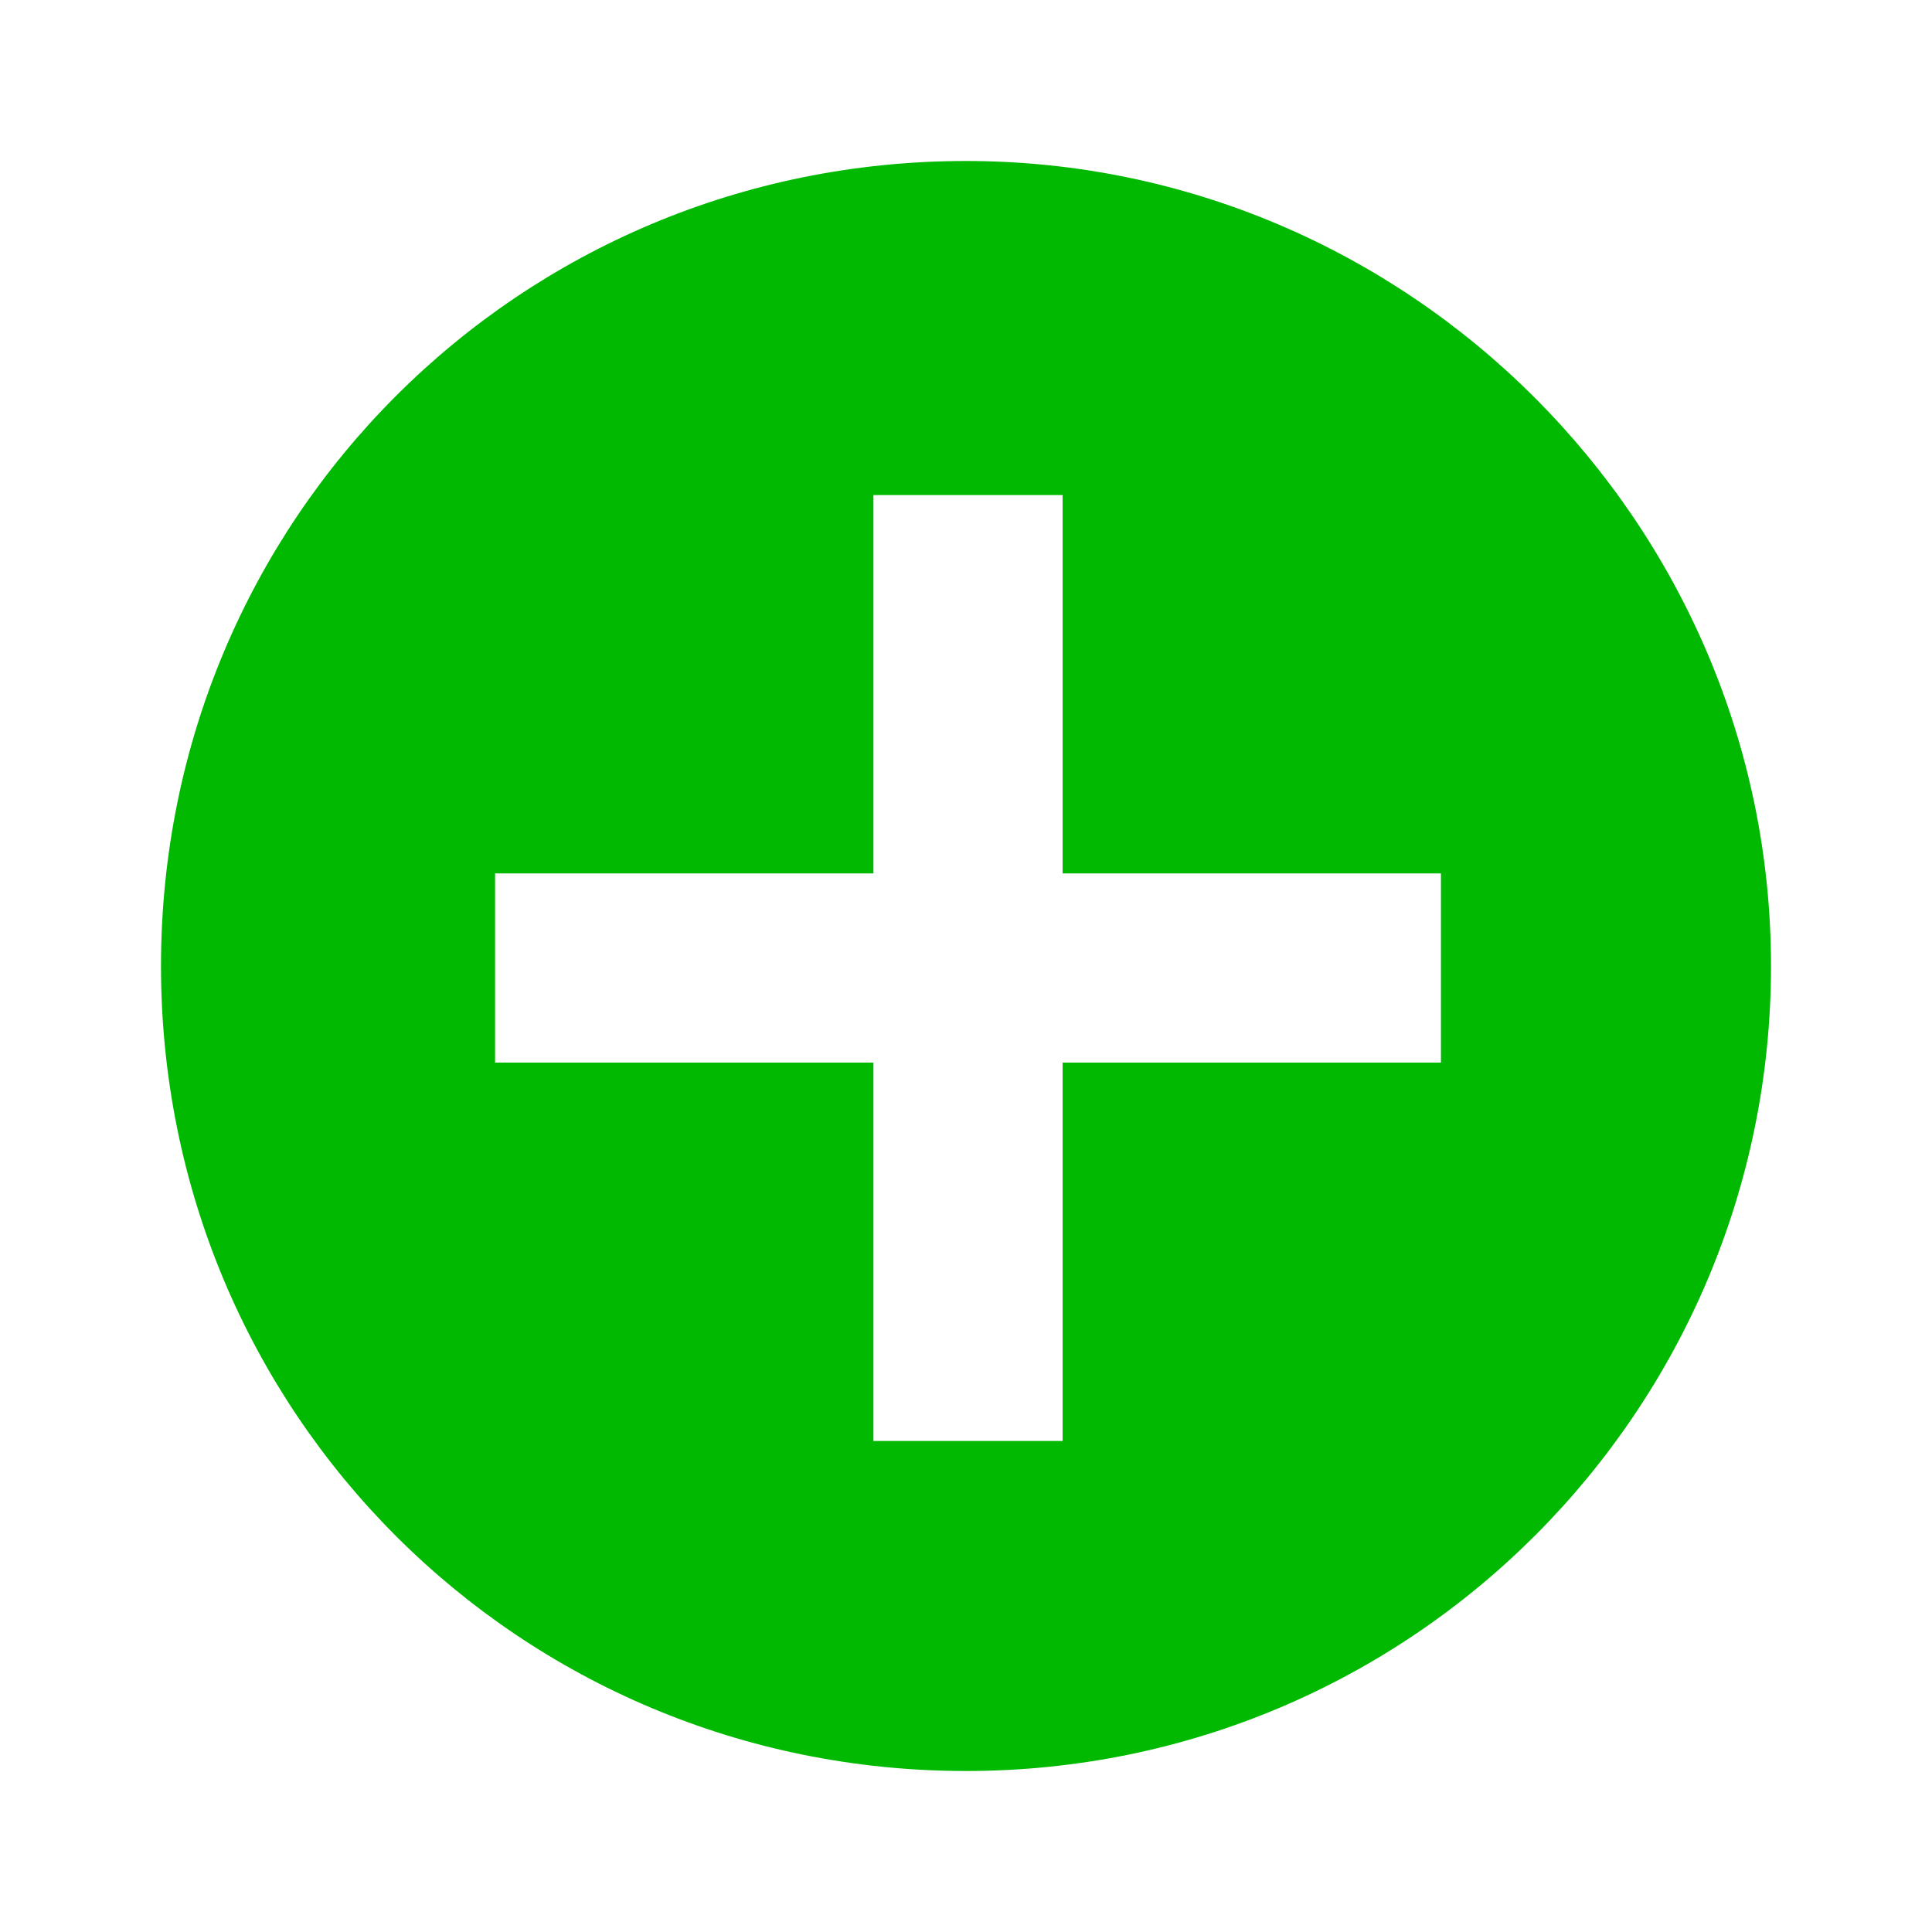 <?xml version="1.0" encoding="utf-8"?>
<!-- Generator: Adobe Illustrator 25.3.1, SVG Export Plug-In . SVG Version: 6.00 Build 0)  -->
<svg version="1.1" id="レイヤー_1" xmlns="http://www.w3.org/2000/svg" xmlns:xlink="http://www.w3.org/1999/xlink" x="0px"
	 y="0px" viewBox="0 0 48 48" style="enable-background:new 0 0 48 48;" xml:space="preserve">
<style type="text/css">
	.st0{fill:none;}
	.st1{fill:#00B900;}
</style>
<path class="st0" d="M0,0h48v48H0V0z"/>
<path class="st1" d="M24,4C12.9,4,4,12.9,4,24s8.9,20,20,20s20-9,20-20S35,4,24,4z M35.8,26.4h-9.4v9.4h-4.7v-9.4h-9.4v-4.7h9.4
	v-9.4h4.7v9.4h9.4V26.4z"/>
</svg>
